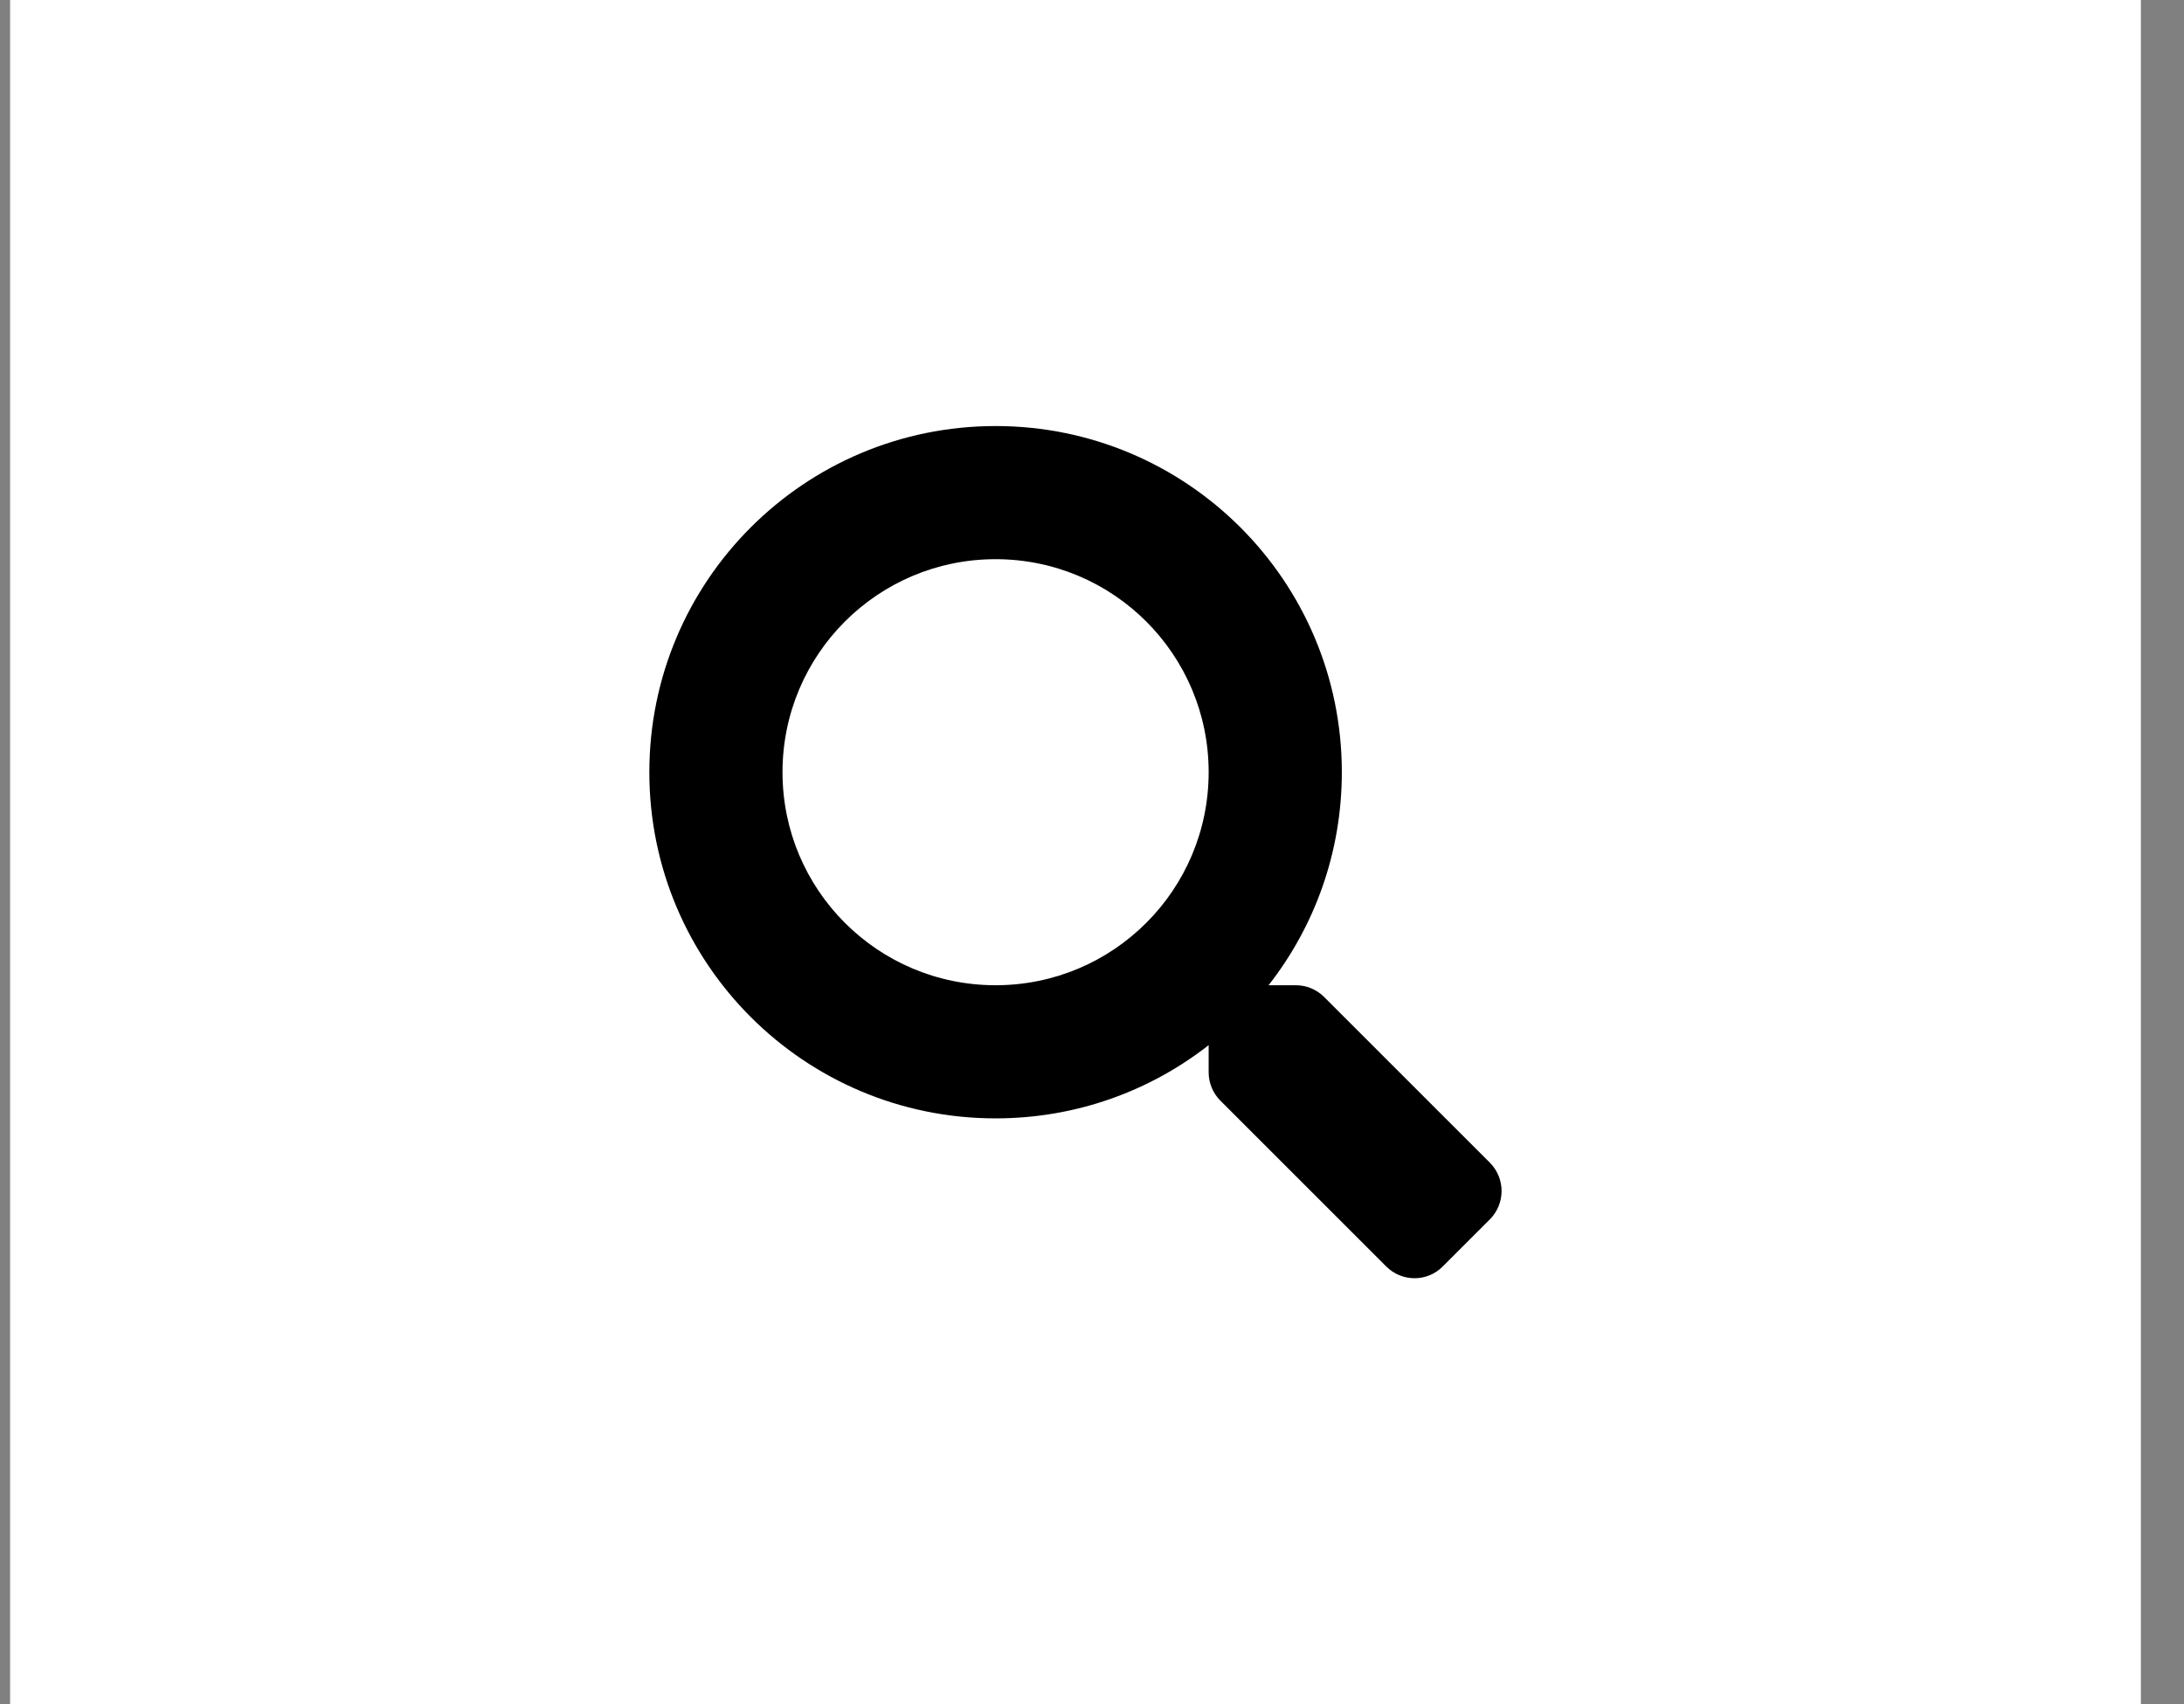 <svg width="41" height="32" viewBox="0 0 41 32" fill="none" xmlns="http://www.w3.org/2000/svg">
<rect x="0" y="0" width="41" height="32" fill="#808080" stroke="none"/>
<rect width="40" height="32" transform="translate(0.19)" fill="white"/>
<path d="M27.971 21.834L24.856 18.719C24.715 18.578 24.524 18.5 24.324 18.5H23.815C24.677 17.397 25.19 16.009 25.19 14.5C25.19 10.909 22.281 8 18.69 8C15.099 8 12.19 10.909 12.19 14.5C12.19 18.091 15.099 21 18.69 21C20.199 21 21.587 20.488 22.69 19.625V20.134C22.69 20.334 22.768 20.525 22.909 20.666L26.024 23.781C26.318 24.075 26.793 24.075 27.084 23.781L27.968 22.897C28.262 22.603 28.262 22.128 27.971 21.834ZM18.69 18.5C16.481 18.5 14.69 16.712 14.69 14.5C14.69 12.291 16.477 10.5 18.69 10.5C20.899 10.5 22.69 12.287 22.69 14.5C22.69 16.709 20.902 18.5 18.69 18.5Z" fill="black"/>
</svg>

